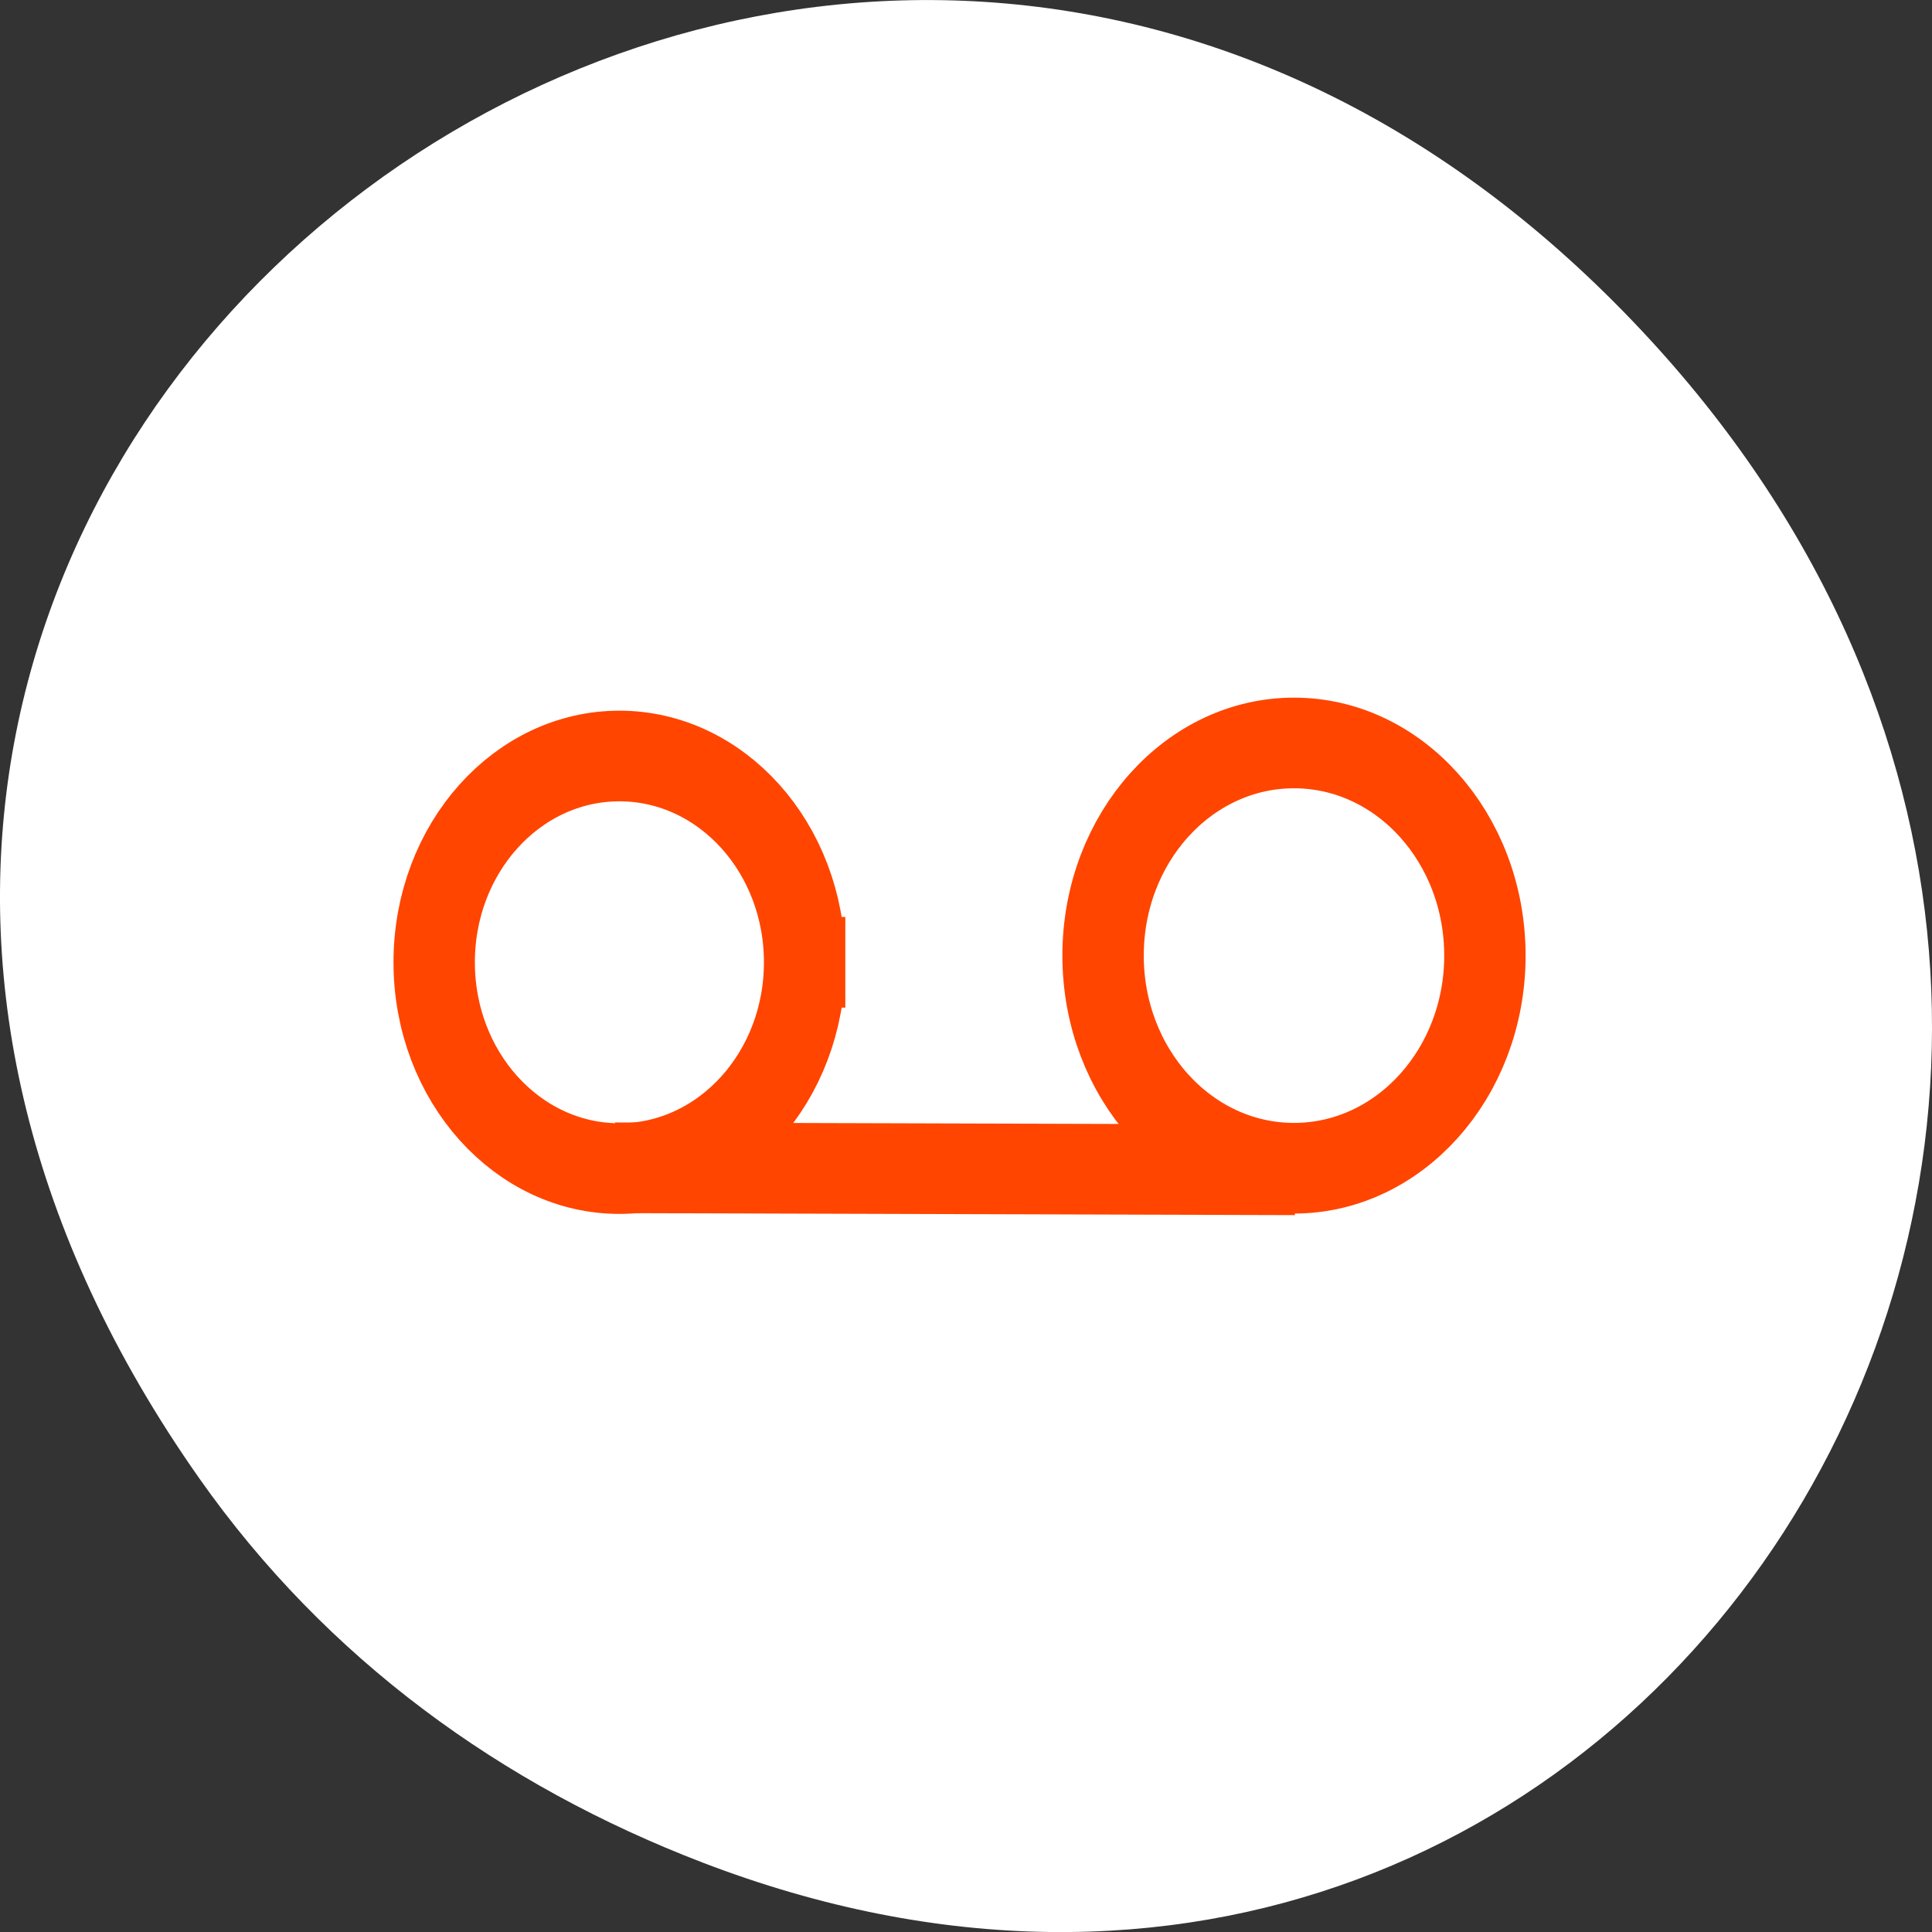 <svg xmlns="http://www.w3.org/2000/svg" viewBox="0 0 256 256"><rect x="0" y="0" width="256" height="256" fill="#333333" stroke="none"/><g transform="translate(0 -796.36)"><path d="m 26.373 992.2 c -92.05 -130.93 77.948 -263.6 186.39 -156.91 102.17 100.51 7.449 256.68 -119.69 207.86 -26.526 -10.185 -49.802 -26.914 -66.7 -50.948 z" style="fill:#fff;color:#000"/><g transform="matrix(3.463 0 0 3.857 43.742 840.5)" style="fill:none;stroke:#ff4500;stroke-linecap:square;stroke-width:3.114"><path d="m 14.173 7.087 c 0 -3.914 -3.173 -7.087 -7.087 -7.087 -3.914 0 -7.087 3.173 -7.087 7.087 c 0 3.914 3.173 7.087 7.087 7.087 3.914 0 7.087 -3.173 7.087 -7.087" transform="translate(3.983 14.528)" style="stroke-miterlimit:2.01"/><g style="stroke-miterlimit:2"><path d="m 14.61 7.305 c 0 -4.03 -3.27 -7.305 -7.305 -7.305 -4.03 0 -7.305 3.27 -7.305 7.305 c 0 4.03 3.27 7.305 7.305 7.305 4.03 0 7.305 -3.27 7.305 -7.305 z" transform="translate(29.576 14.08)"/><path d="m 0 0 l 22.906 0.061" transform="translate(12.456 28.679)"/></g></g></g></svg>